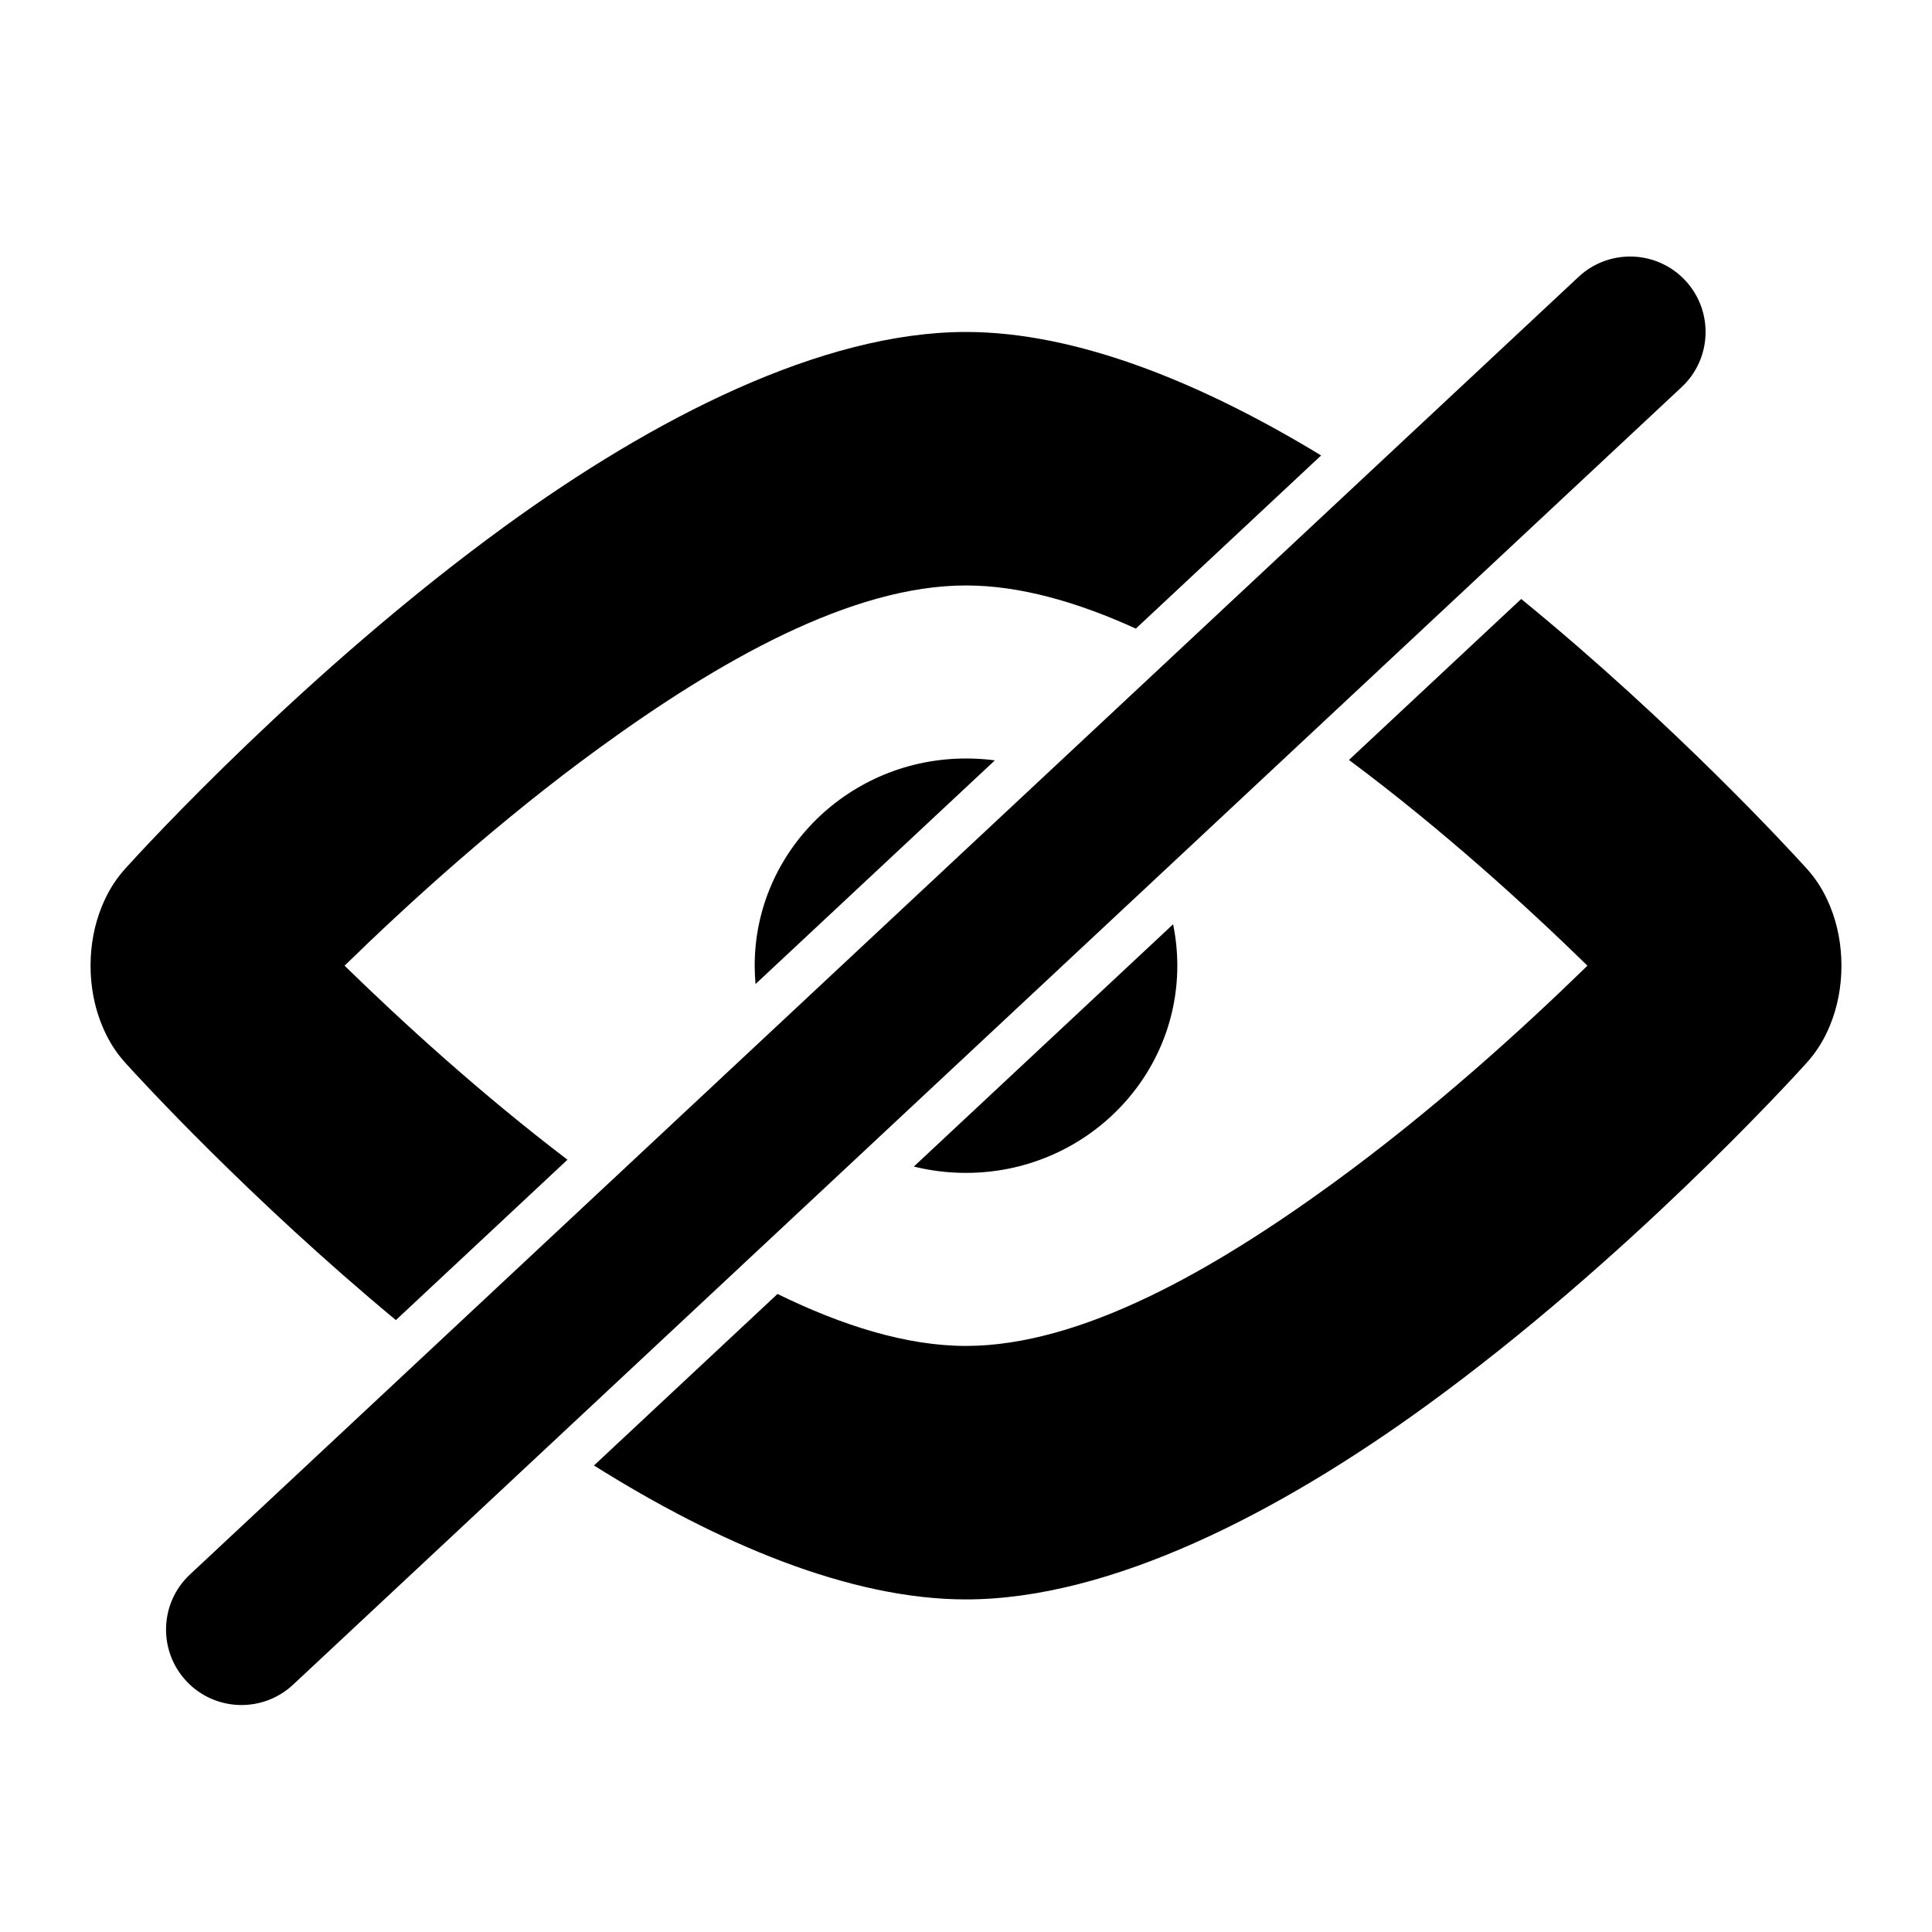 <?xml version="1.0" encoding="UTF-8" standalone="no"?>
<!DOCTYPE svg PUBLIC "-//W3C//DTD SVG 1.1//EN" "http://www.w3.org/Graphics/SVG/1.1/DTD/svg11.dtd">
<svg width="100%" height="100%" viewBox="0 0 32 32" version="1.1" xmlns="http://www.w3.org/2000/svg" xmlns:xlink="http://www.w3.org/1999/xlink" xml:space="preserve" xmlns:serif="http://www.serif.com/" style="fill-rule:evenodd;clip-rule:evenodd;stroke-linejoin:round;stroke-miterlimit:2;">
    <g id="Layer2" transform="matrix(1,0,0,1.267,0,-4.267)">
        <g transform="matrix(1,0,0,0.789,0,3.368)">
            <path d="M19.43,15.314C19.476,15.536 19.5,15.765 19.5,16C19.5,17.895 17.932,19.433 16,19.433C15.702,19.433 15.413,19.397 15.136,19.328L19.43,15.314ZM12.514,16.304C12.505,16.204 12.5,16.102 12.5,16C12.5,14.105 14.068,12.567 16,12.567C16.162,12.567 16.322,12.577 16.478,12.598L12.514,16.304Z"/>
        </g>
        <g transform="matrix(1,0,0,0.789,0,3.368)">
            <path d="M25.196,9.924L22.343,12.591C23.899,13.75 25.296,15.026 26.293,16C25.238,17.03 23.737,18.398 22.072,19.609C20.103,21.041 17.908,22.3 16,22.3C15.013,22.3 13.948,21.963 12.878,21.439L9.838,24.281C11.9,25.576 14.079,26.5 16,26.5C18.389,26.5 21.177,25.071 23.642,23.277C26.923,20.89 29.627,17.938 29.912,17.623C29.952,17.579 29.991,17.533 30.028,17.485C30.137,17.344 30.227,17.186 30.298,17.018L30.314,16.98C30.438,16.676 30.499,16.343 30.5,16.011L30.5,15.989C30.499,15.657 30.438,15.324 30.314,15.02L30.298,14.982C30.227,14.814 30.137,14.656 30.028,14.515C29.991,14.467 29.952,14.421 29.912,14.377C29.673,14.114 27.742,12.004 25.196,9.924ZM6.557,21.872L9.399,19.215C7.947,18.109 6.649,16.92 5.707,16C6.762,14.97 8.263,13.602 9.928,12.391C11.897,10.959 14.092,9.7 16,9.7C16.892,9.7 17.848,9.975 18.813,10.415L21.882,7.546C19.904,6.343 17.834,5.5 16,5.5C13.611,5.5 10.823,6.929 8.358,8.723C5.077,11.11 2.373,14.062 2.088,14.377C2.048,14.421 2.009,14.467 1.972,14.515C1.863,14.656 1.773,14.814 1.702,14.982L1.686,15.02C1.562,15.324 1.501,15.657 1.5,15.989L1.5,16.011C1.501,16.343 1.562,16.676 1.686,16.98L1.702,17.018C1.773,17.186 1.863,17.344 1.972,17.485C2.009,17.533 2.048,17.579 2.088,17.623C2.319,17.878 4.133,19.86 6.557,21.872Z"/>
        </g>
        <g transform="matrix(1,0,0,0.789,0,3.368)">
            <path d="M26.146,4.587L3.146,26.087C2.642,26.558 2.616,27.35 3.087,27.854C3.558,28.358 4.35,28.384 4.854,27.913L27.854,6.413C28.358,5.942 28.384,5.15 27.913,4.646C27.442,4.142 26.65,4.116 26.146,4.587Z"/>
        </g>
    </g>
</svg>
